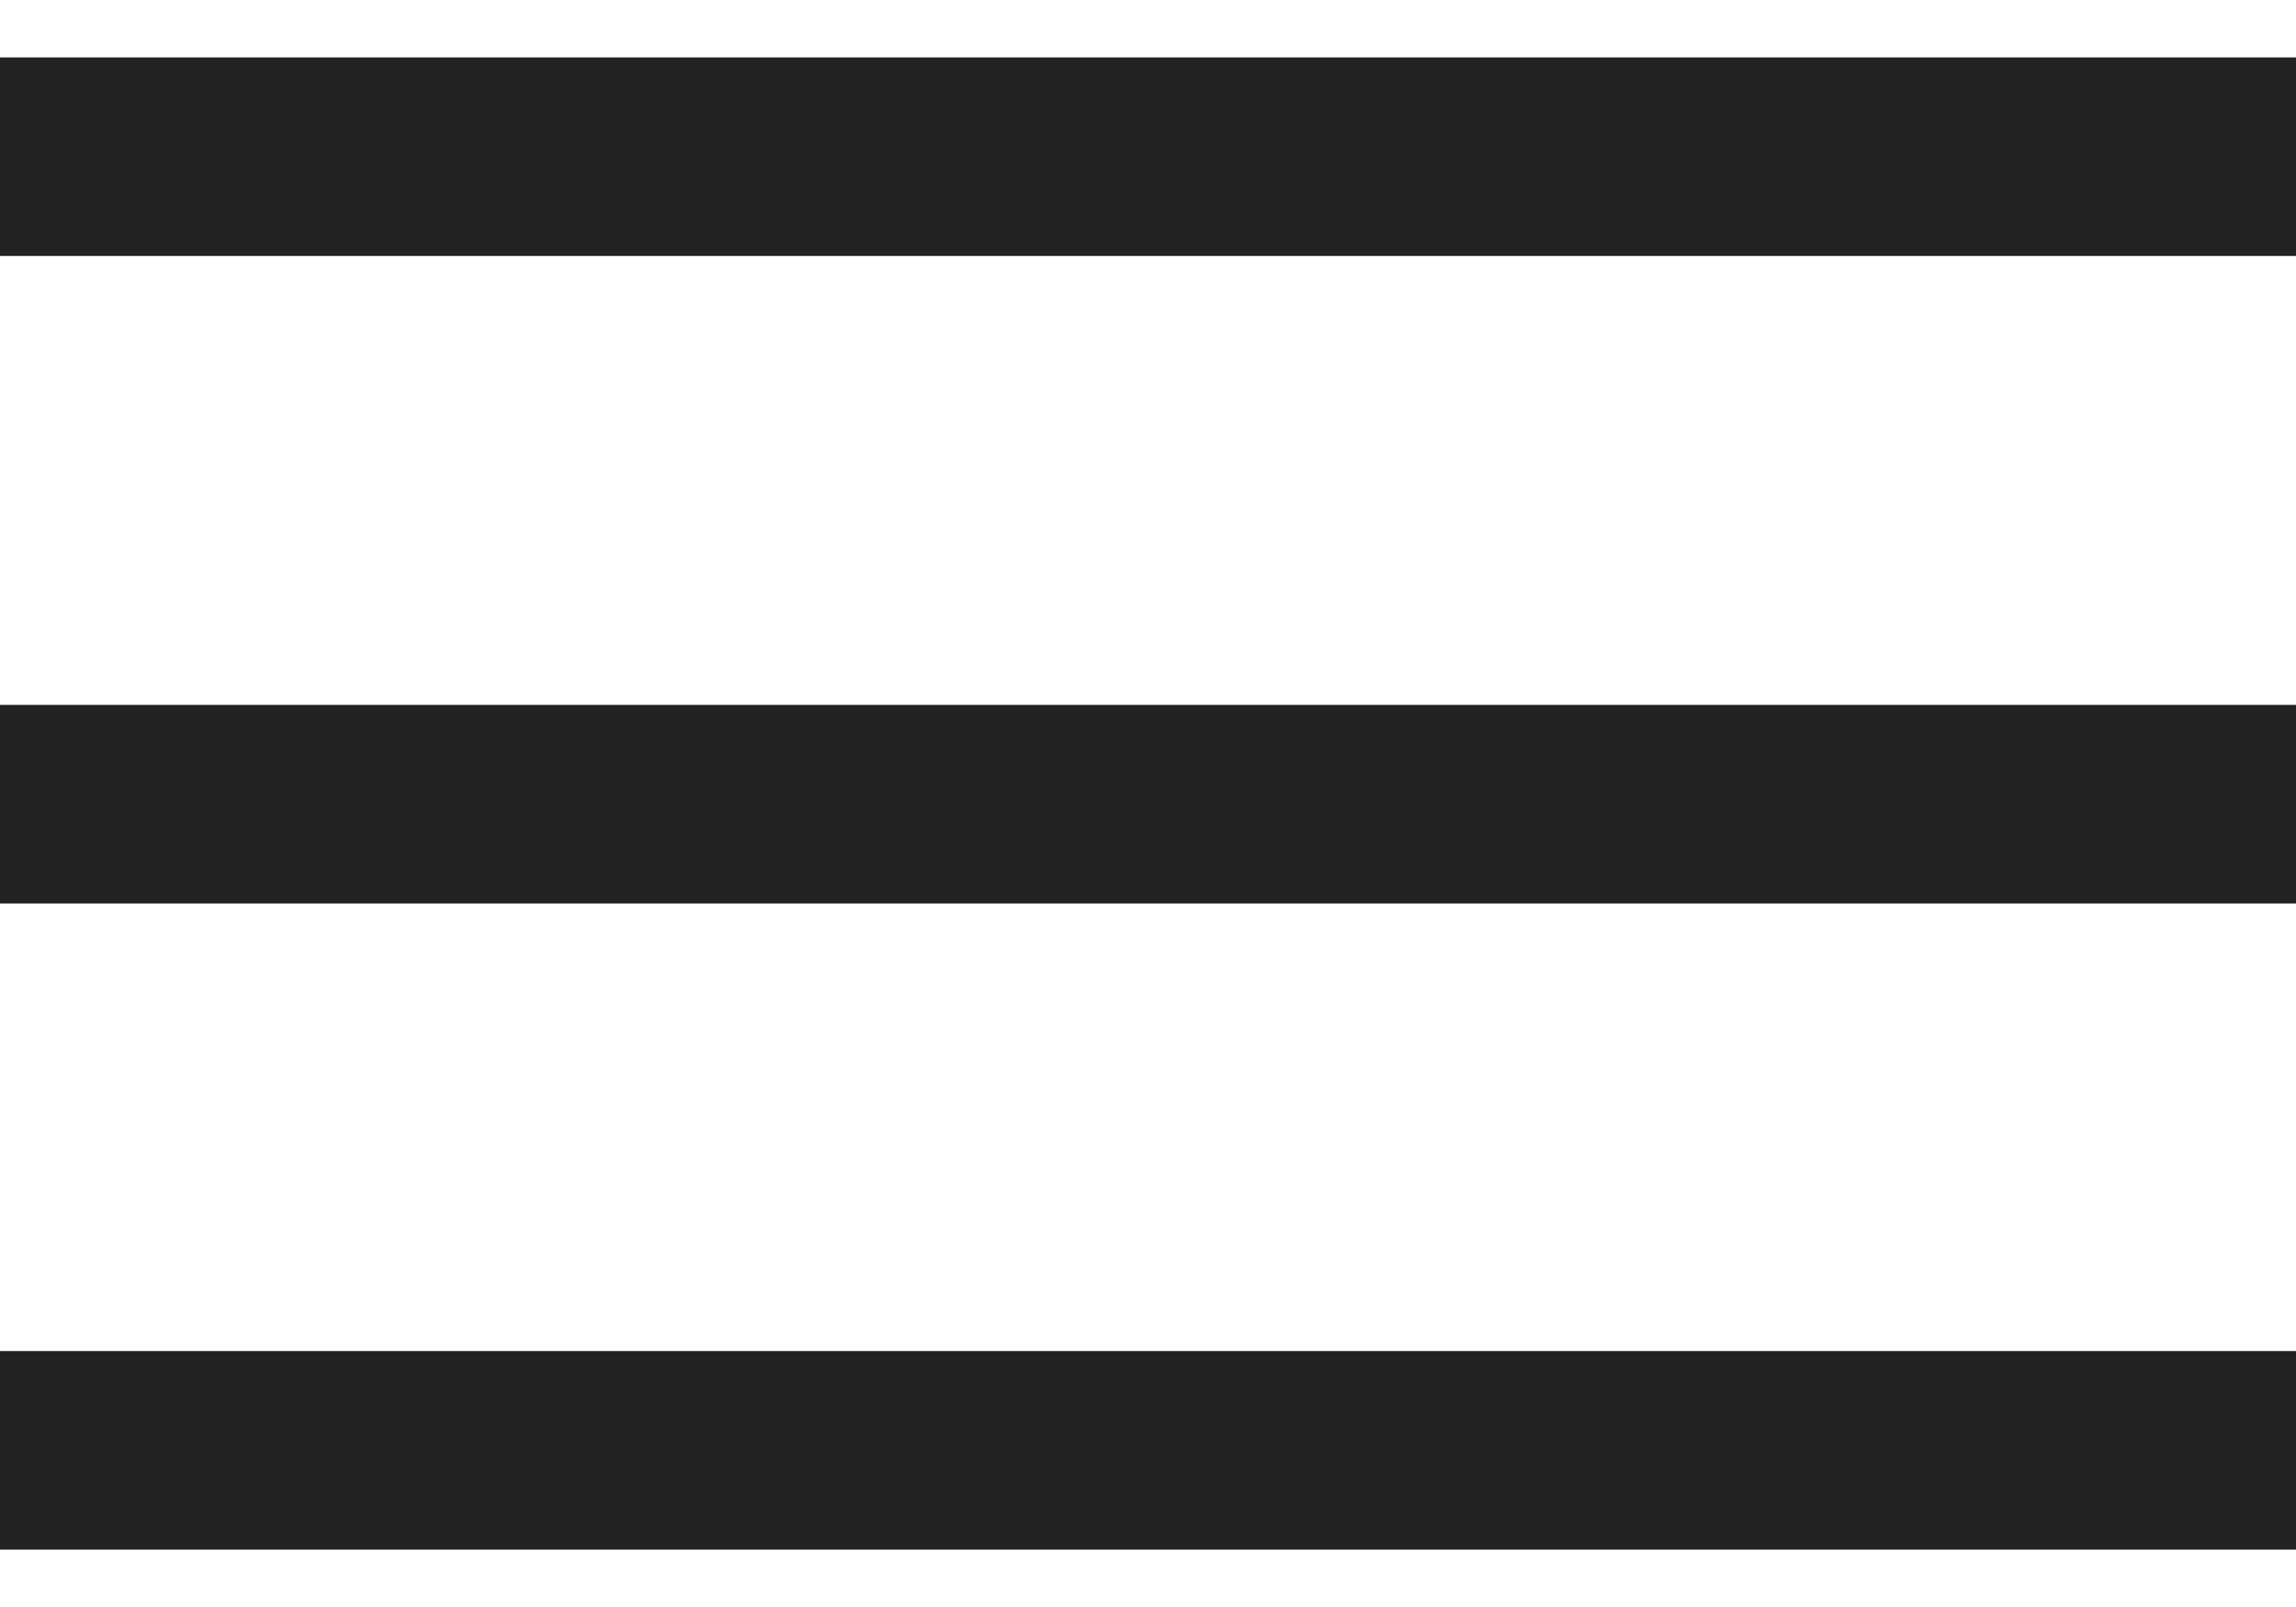 <svg  viewBox="0 0 20 14" fill="none" xmlns="http://www.w3.org/2000/svg">
<g clip-path="url(#clip0_4717_14119)">
<path d="M0 13.5V11.77H20V13.5H0ZM0 7.871V6.141H20V7.871H0ZM0 2.23V0.5H20V2.23H0Z" fill="#222222"/>
</g>
<defs>
<clipPath id="clip0_4717_14119">
<rect width="20" height="13" fill="white" transform="translate(0 0.5)"/>
</clipPath>
</defs>
</svg>
